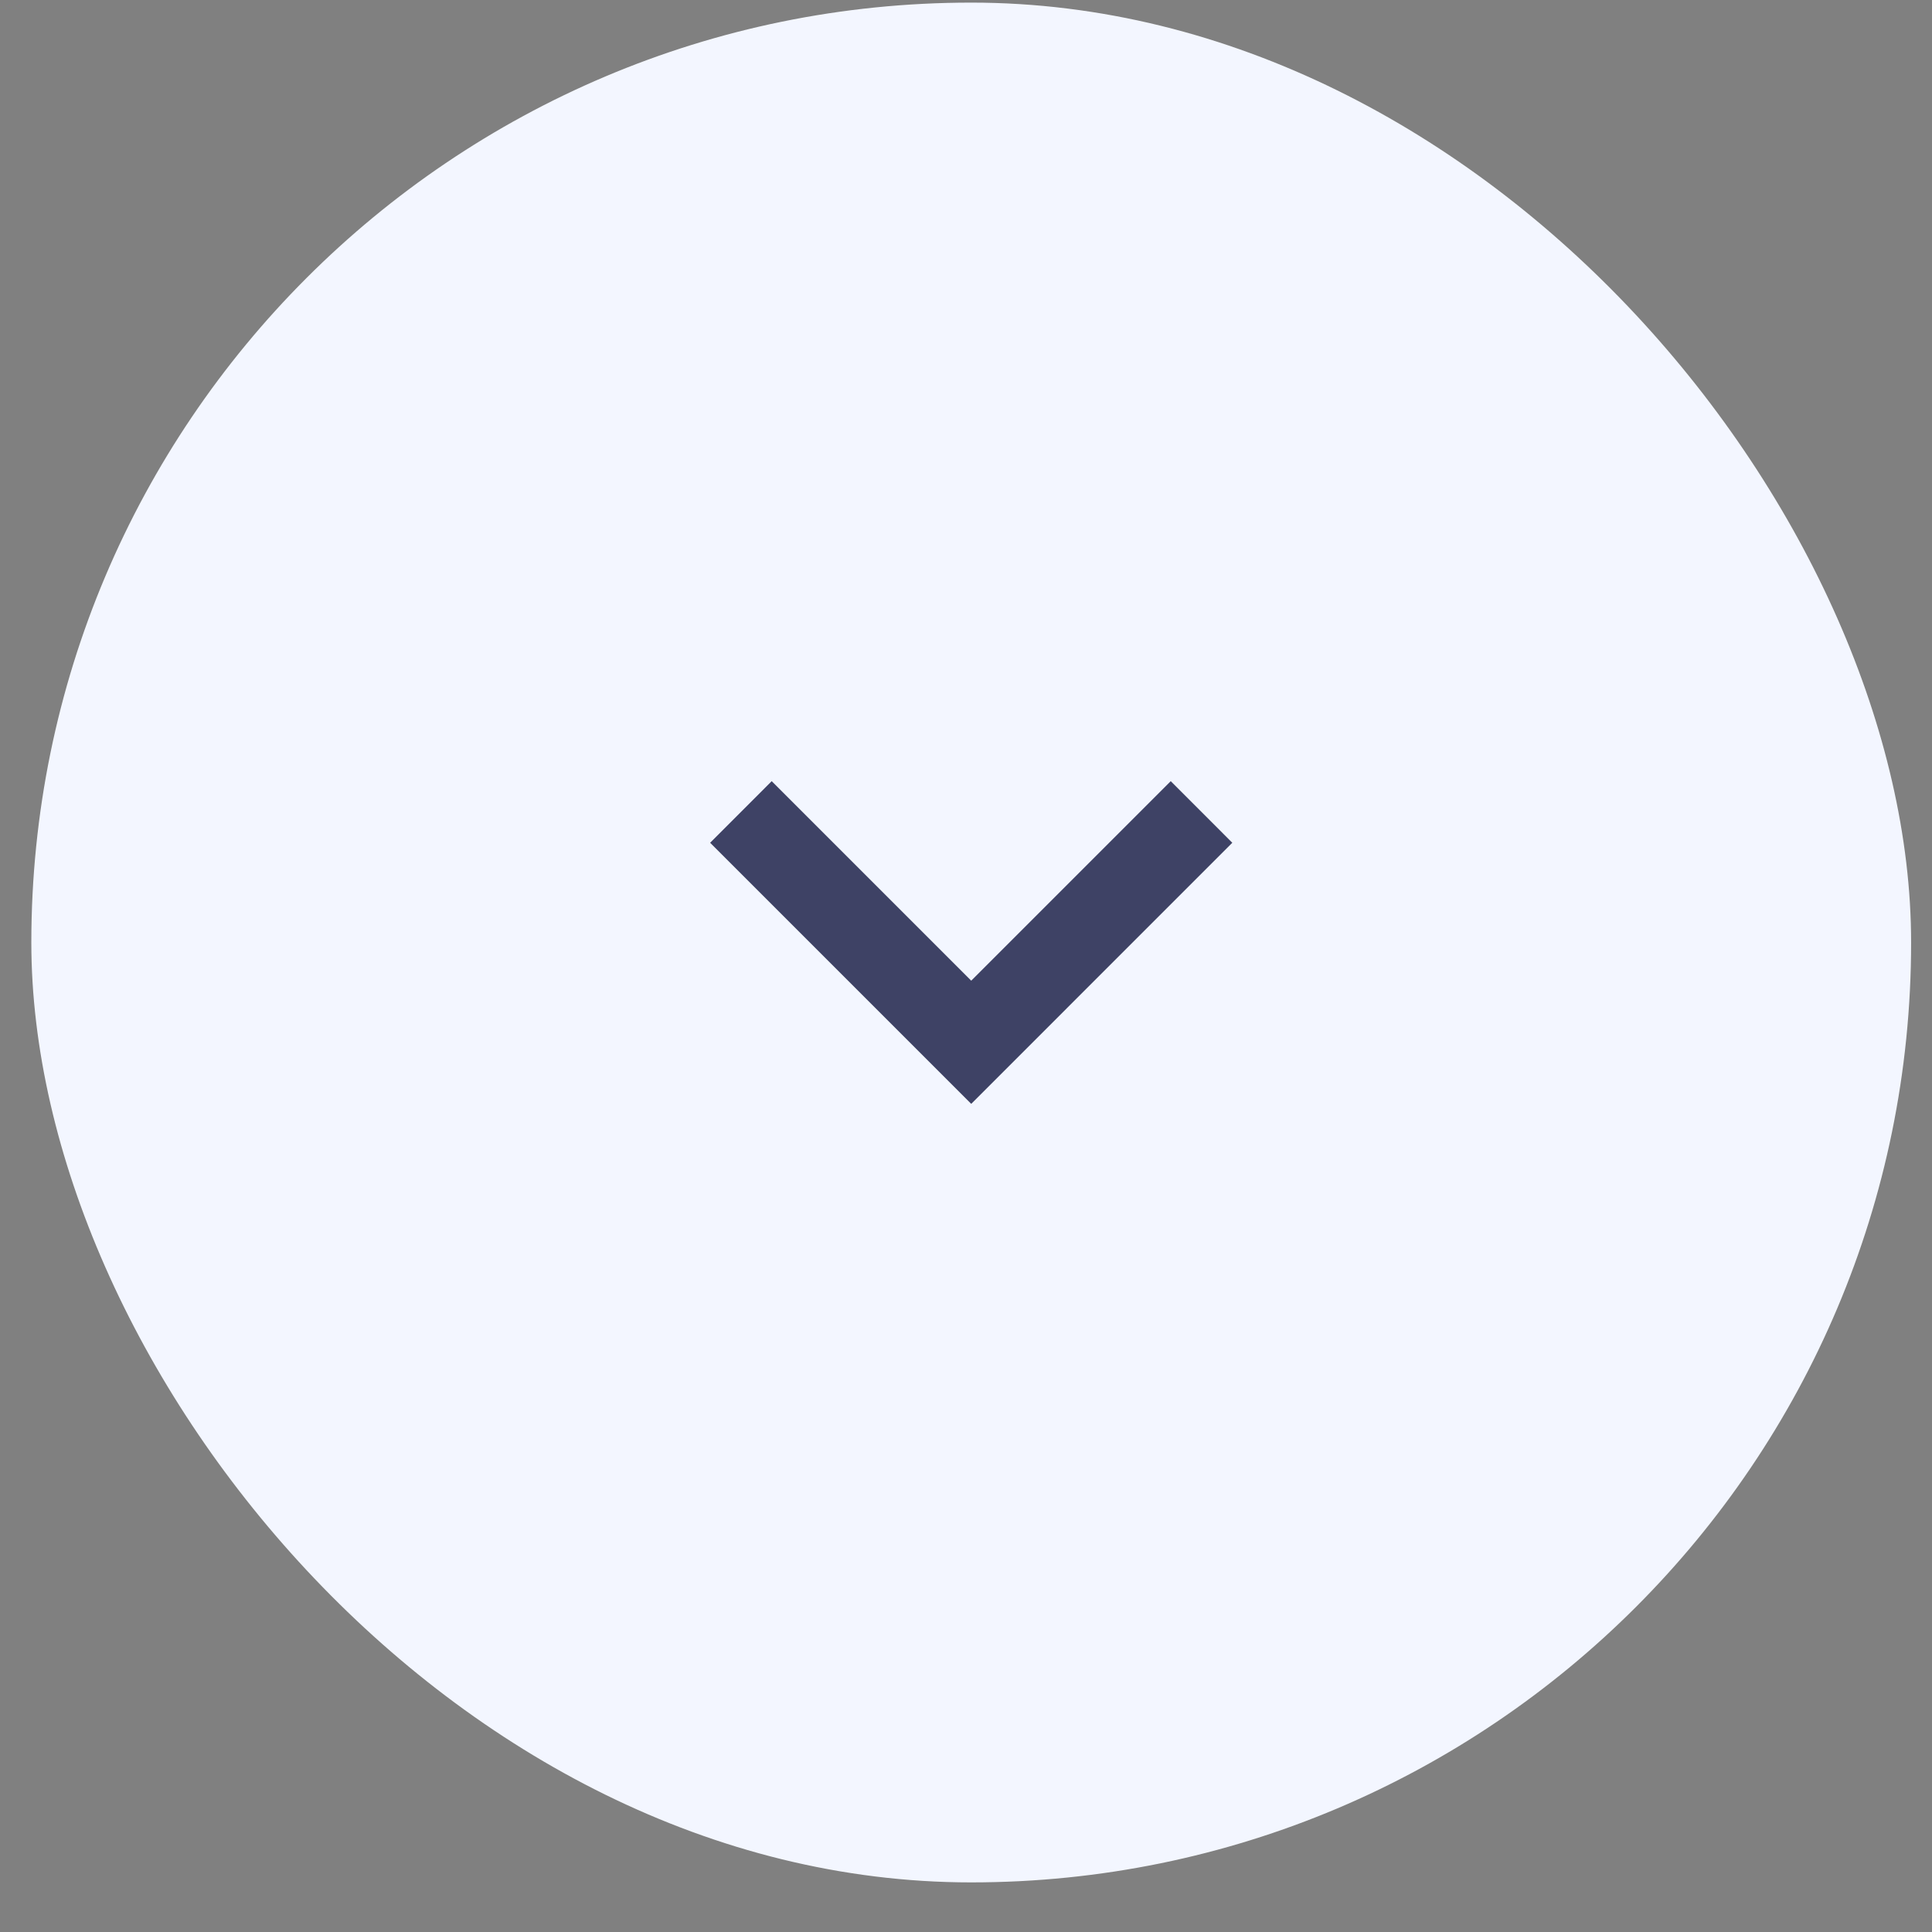 <svg width="37" height="37" viewBox="0 0 37 37" fill="none" xmlns="http://www.w3.org/2000/svg">
<rect x="0" y="0" width="37" height="37" fill="#808080" stroke="none"/>
<rect x="0.6" y="0.05" width="36" height="36" rx="18" fill="#F3F6FF"/>
<g clip-path="url(#clip0_20005128_12912)">
<path d="M22.421 14.96L18.6 18.781L14.779 14.96L13.6 16.14L18.6 21.14L23.6 16.14L22.421 14.96Z" fill="#3E4265"/>
</g>
<defs>
<clipPath id="clip0_20005128_12912">
<rect width="10" height="10" fill="white" transform="translate(13.6 13.05)"/>
</clipPath>
</defs>
</svg>
